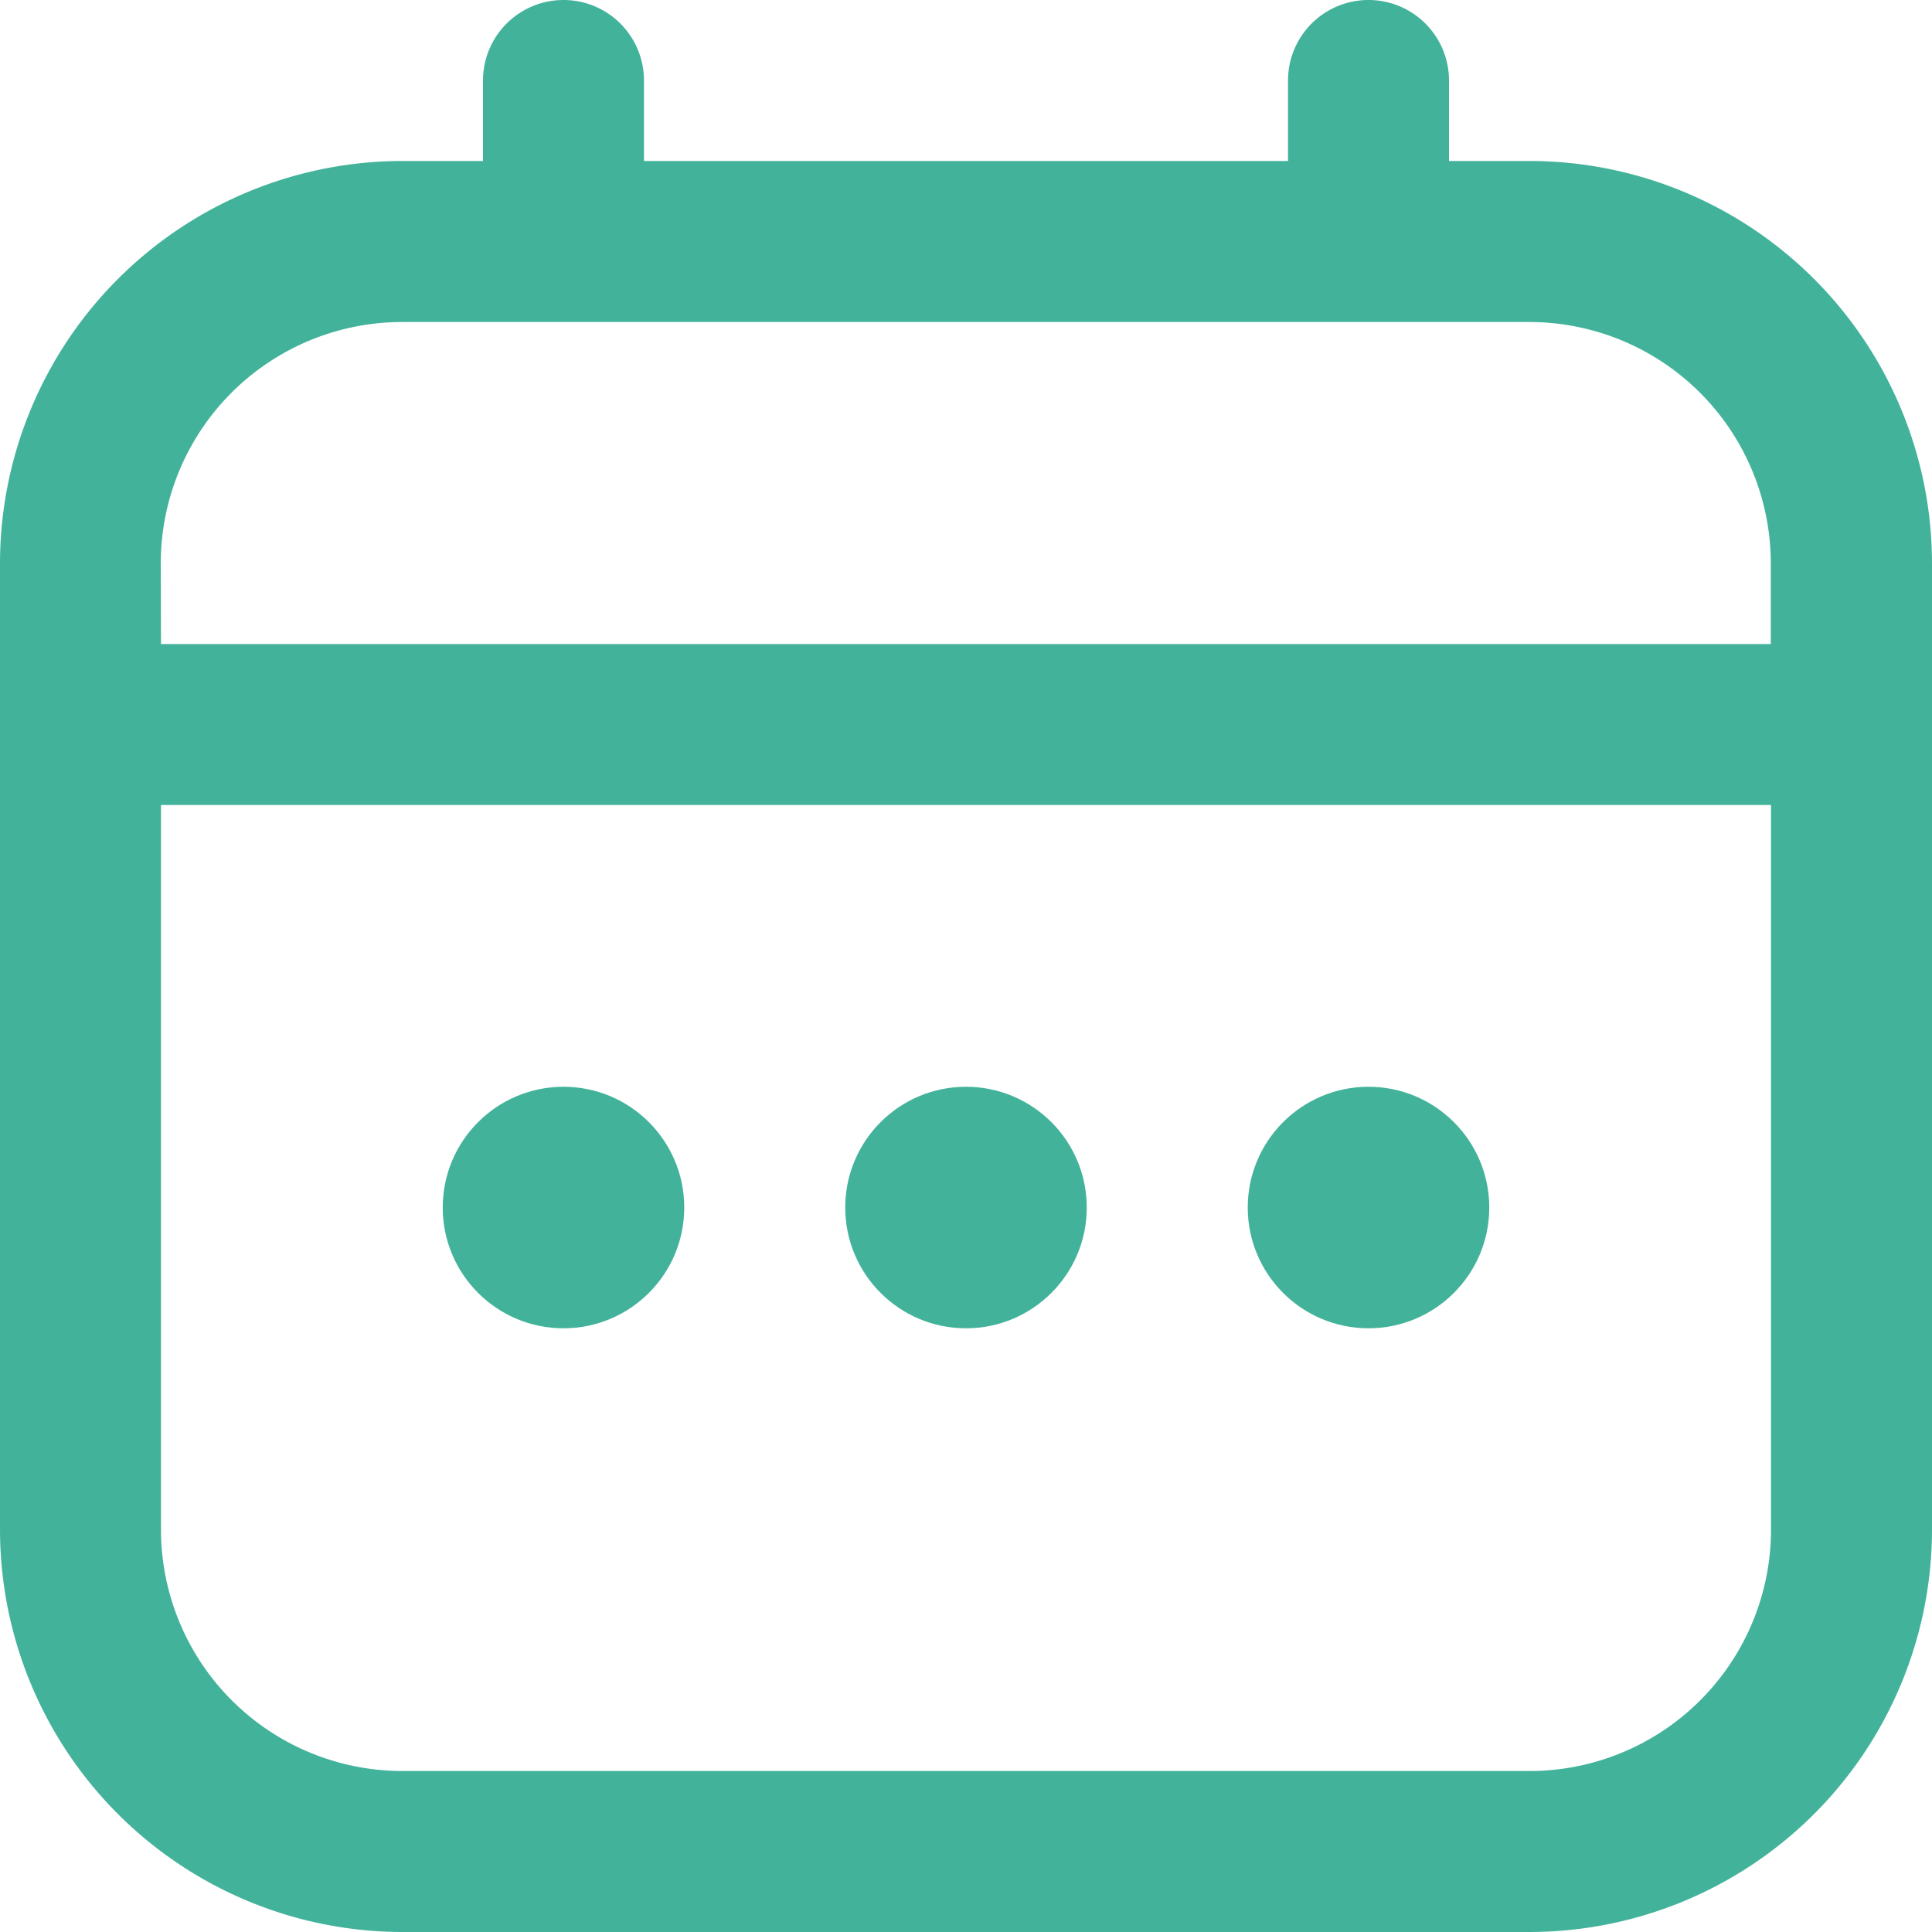<svg id="fi-rr-calendar" xmlns="http://www.w3.org/2000/svg" width="35.5" height="35.5" viewBox="0 0 35.5 35.5">
  <path id="Path_751" data-name="Path 751" d="M28.1,2.958H26.625V1.479a1.479,1.479,0,0,0-2.958,0V2.958H11.833V1.479a1.479,1.479,0,1,0-2.958,0V2.958H7.4a7.4,7.4,0,0,0-7.4,7.4V28.1a7.4,7.4,0,0,0,7.4,7.4H28.1a7.4,7.4,0,0,0,7.4-7.4V10.354A7.4,7.4,0,0,0,28.1,2.958Zm-25.146,7.4A4.437,4.437,0,0,1,7.4,5.917H28.1a4.438,4.438,0,0,1,4.438,4.438v1.479H2.958ZM28.1,32.542H7.4A4.438,4.438,0,0,1,2.958,28.1V14.792H32.542V28.1A4.438,4.438,0,0,1,28.1,32.542Z" fill="#42b39a"/>
  <circle id="Ellipse_504" data-name="Ellipse 504" cx="2.219" cy="2.219" r="2.219" transform="translate(15.531 19.969)" fill="#42b39a"/>
  <circle id="Ellipse_505" data-name="Ellipse 505" cx="2.219" cy="2.219" r="2.219" transform="translate(8.135 19.969)" fill="#42b39a"/>
  <circle id="Ellipse_506" data-name="Ellipse 506" cx="2.219" cy="2.219" r="2.219" transform="translate(22.927 19.969)" fill="#42b39a"/>
</svg>
